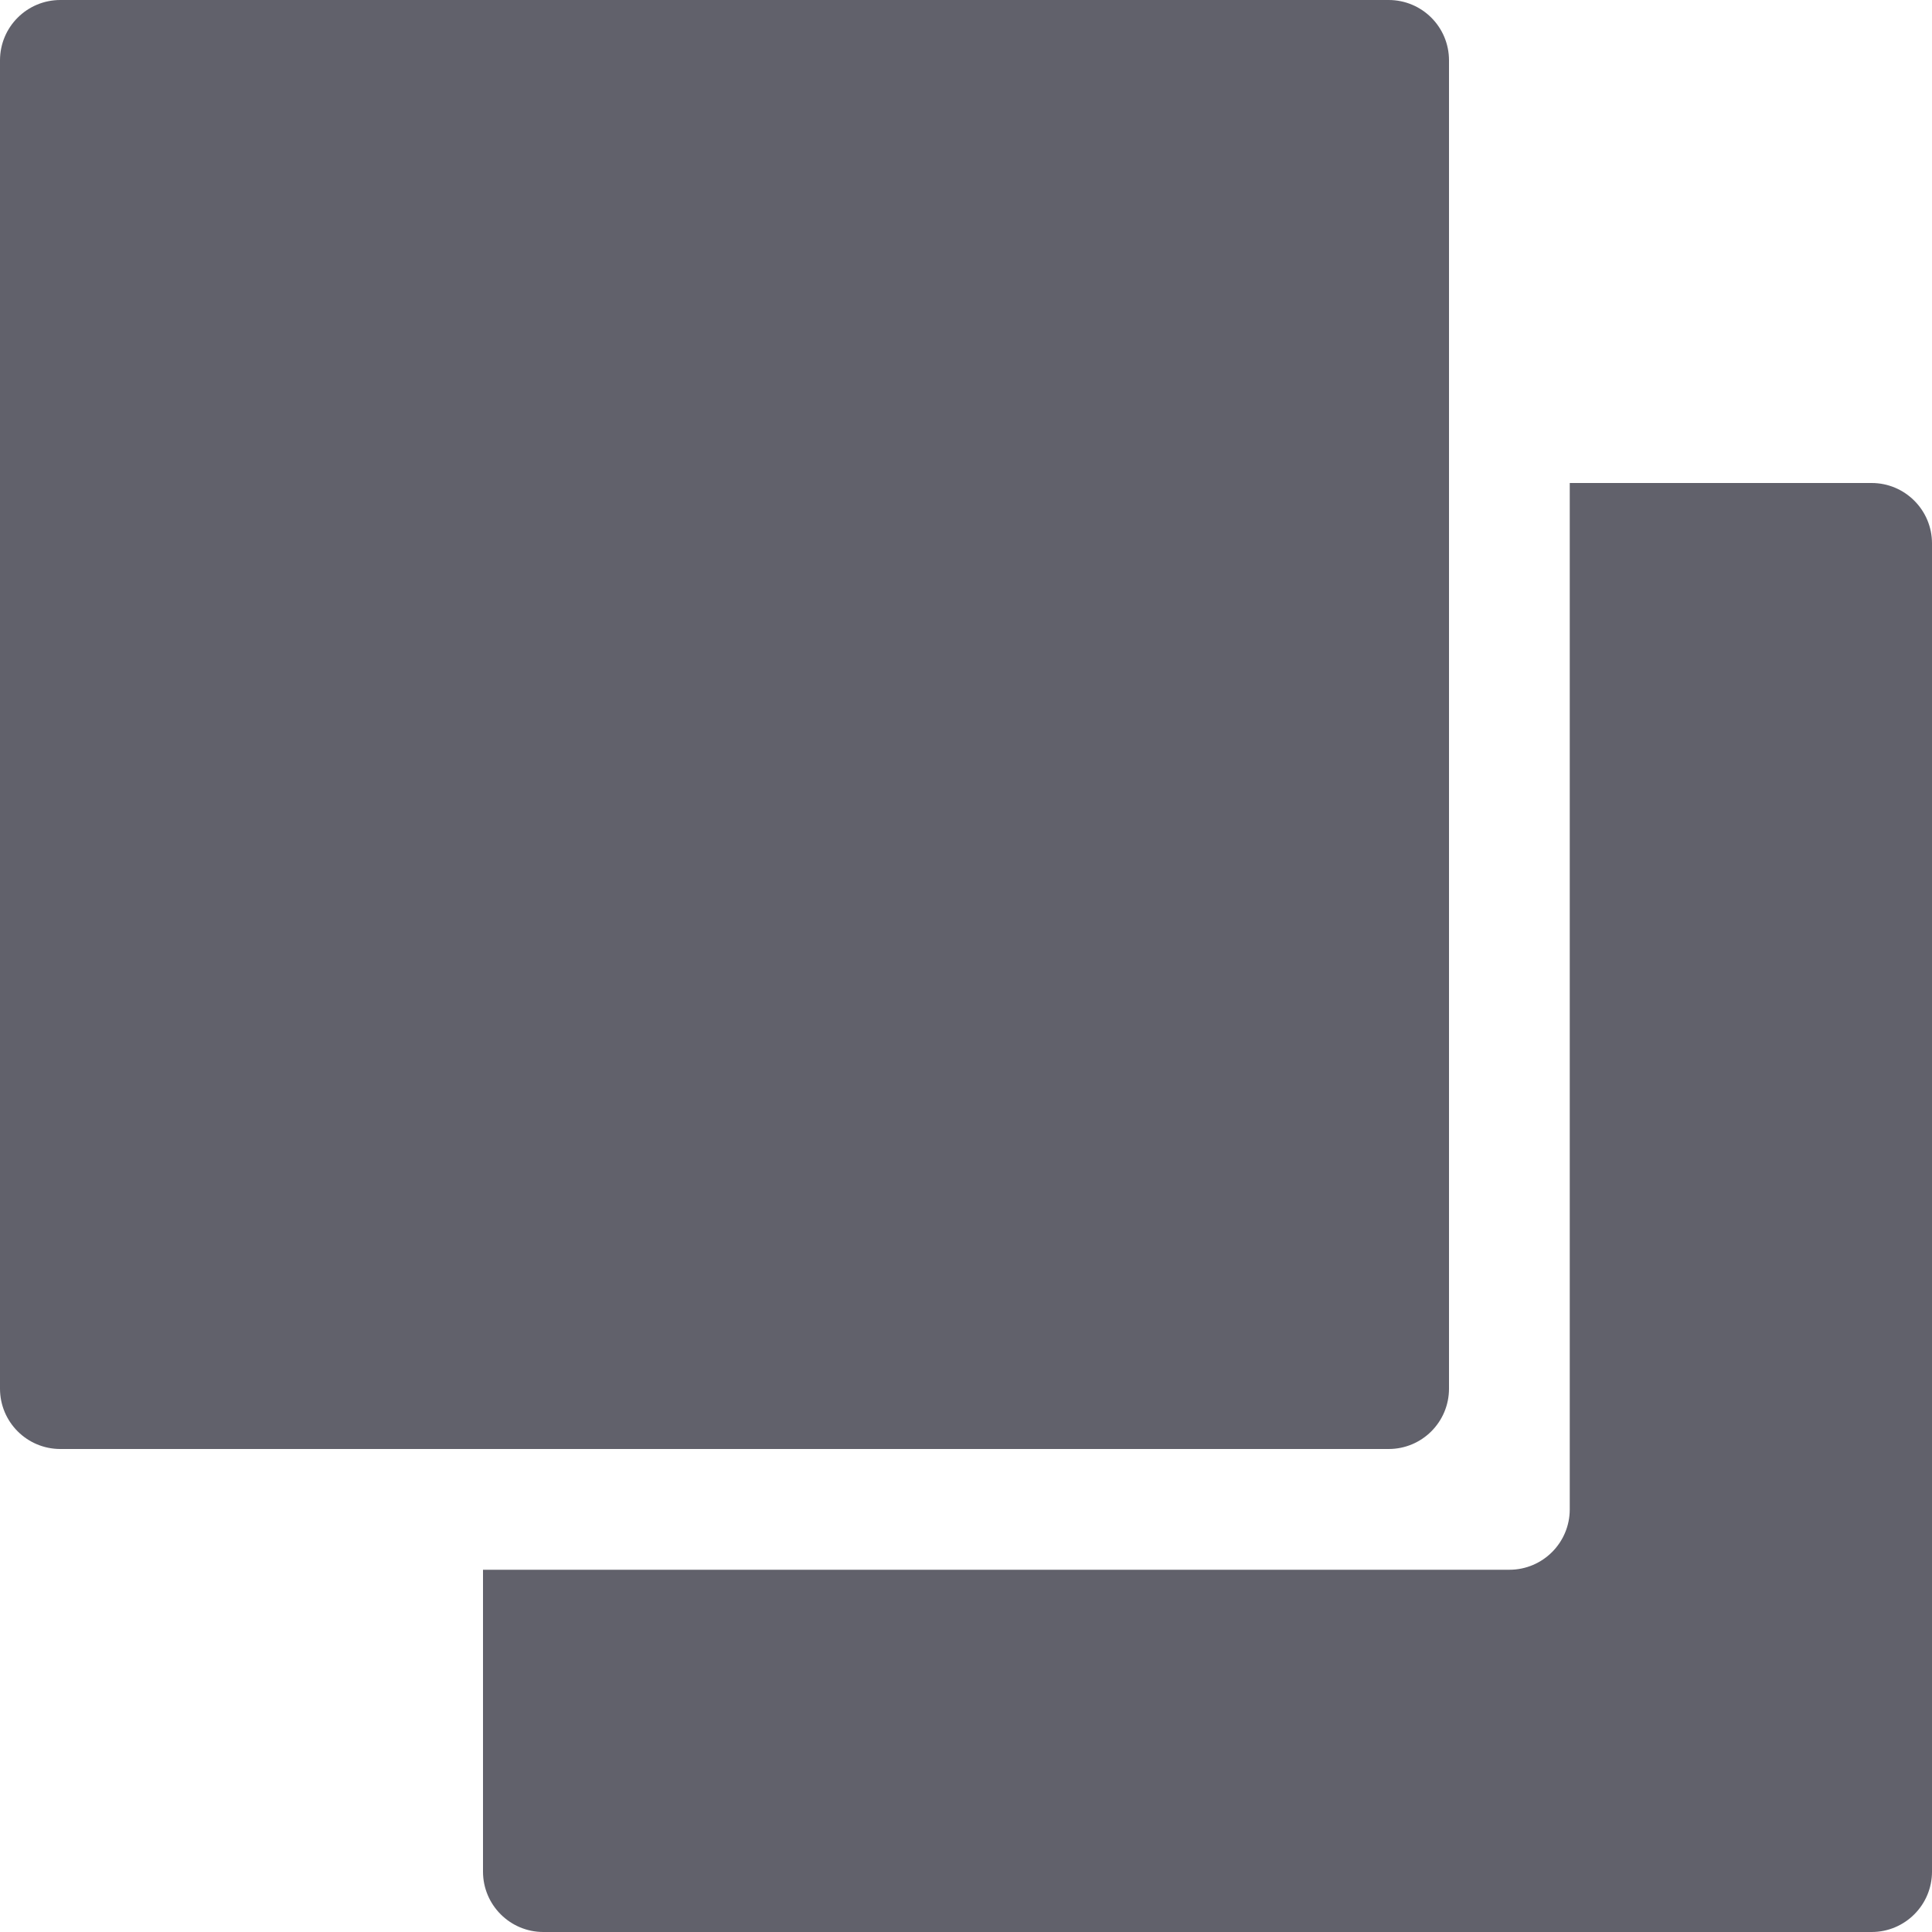 <svg xmlns="http://www.w3.org/2000/svg" height="32" width="32" viewBox="0 0 32 32"><title>ungroup 5</title><g fill="#61616b" class="nc-icon-wrapper"><path fill="#61616b" d="M23,24H1c-0.553,0-1-0.447-1-1V1c0-0.553,0.447-1,1-1h22c0.553,0,1,0.447,1,1v22C24,23.553,23.553,24,23,24z "></path> <path data-color="color-2" fill="#61616b" d="M31,8h-5v17c0,0.552-0.448,1-1,1H8v5c0,0.552,0.448,1,1,1h22c0.552,0,1-0.448,1-1V9 C32,8.448,31.552,8,31,8z"></path></g></svg>